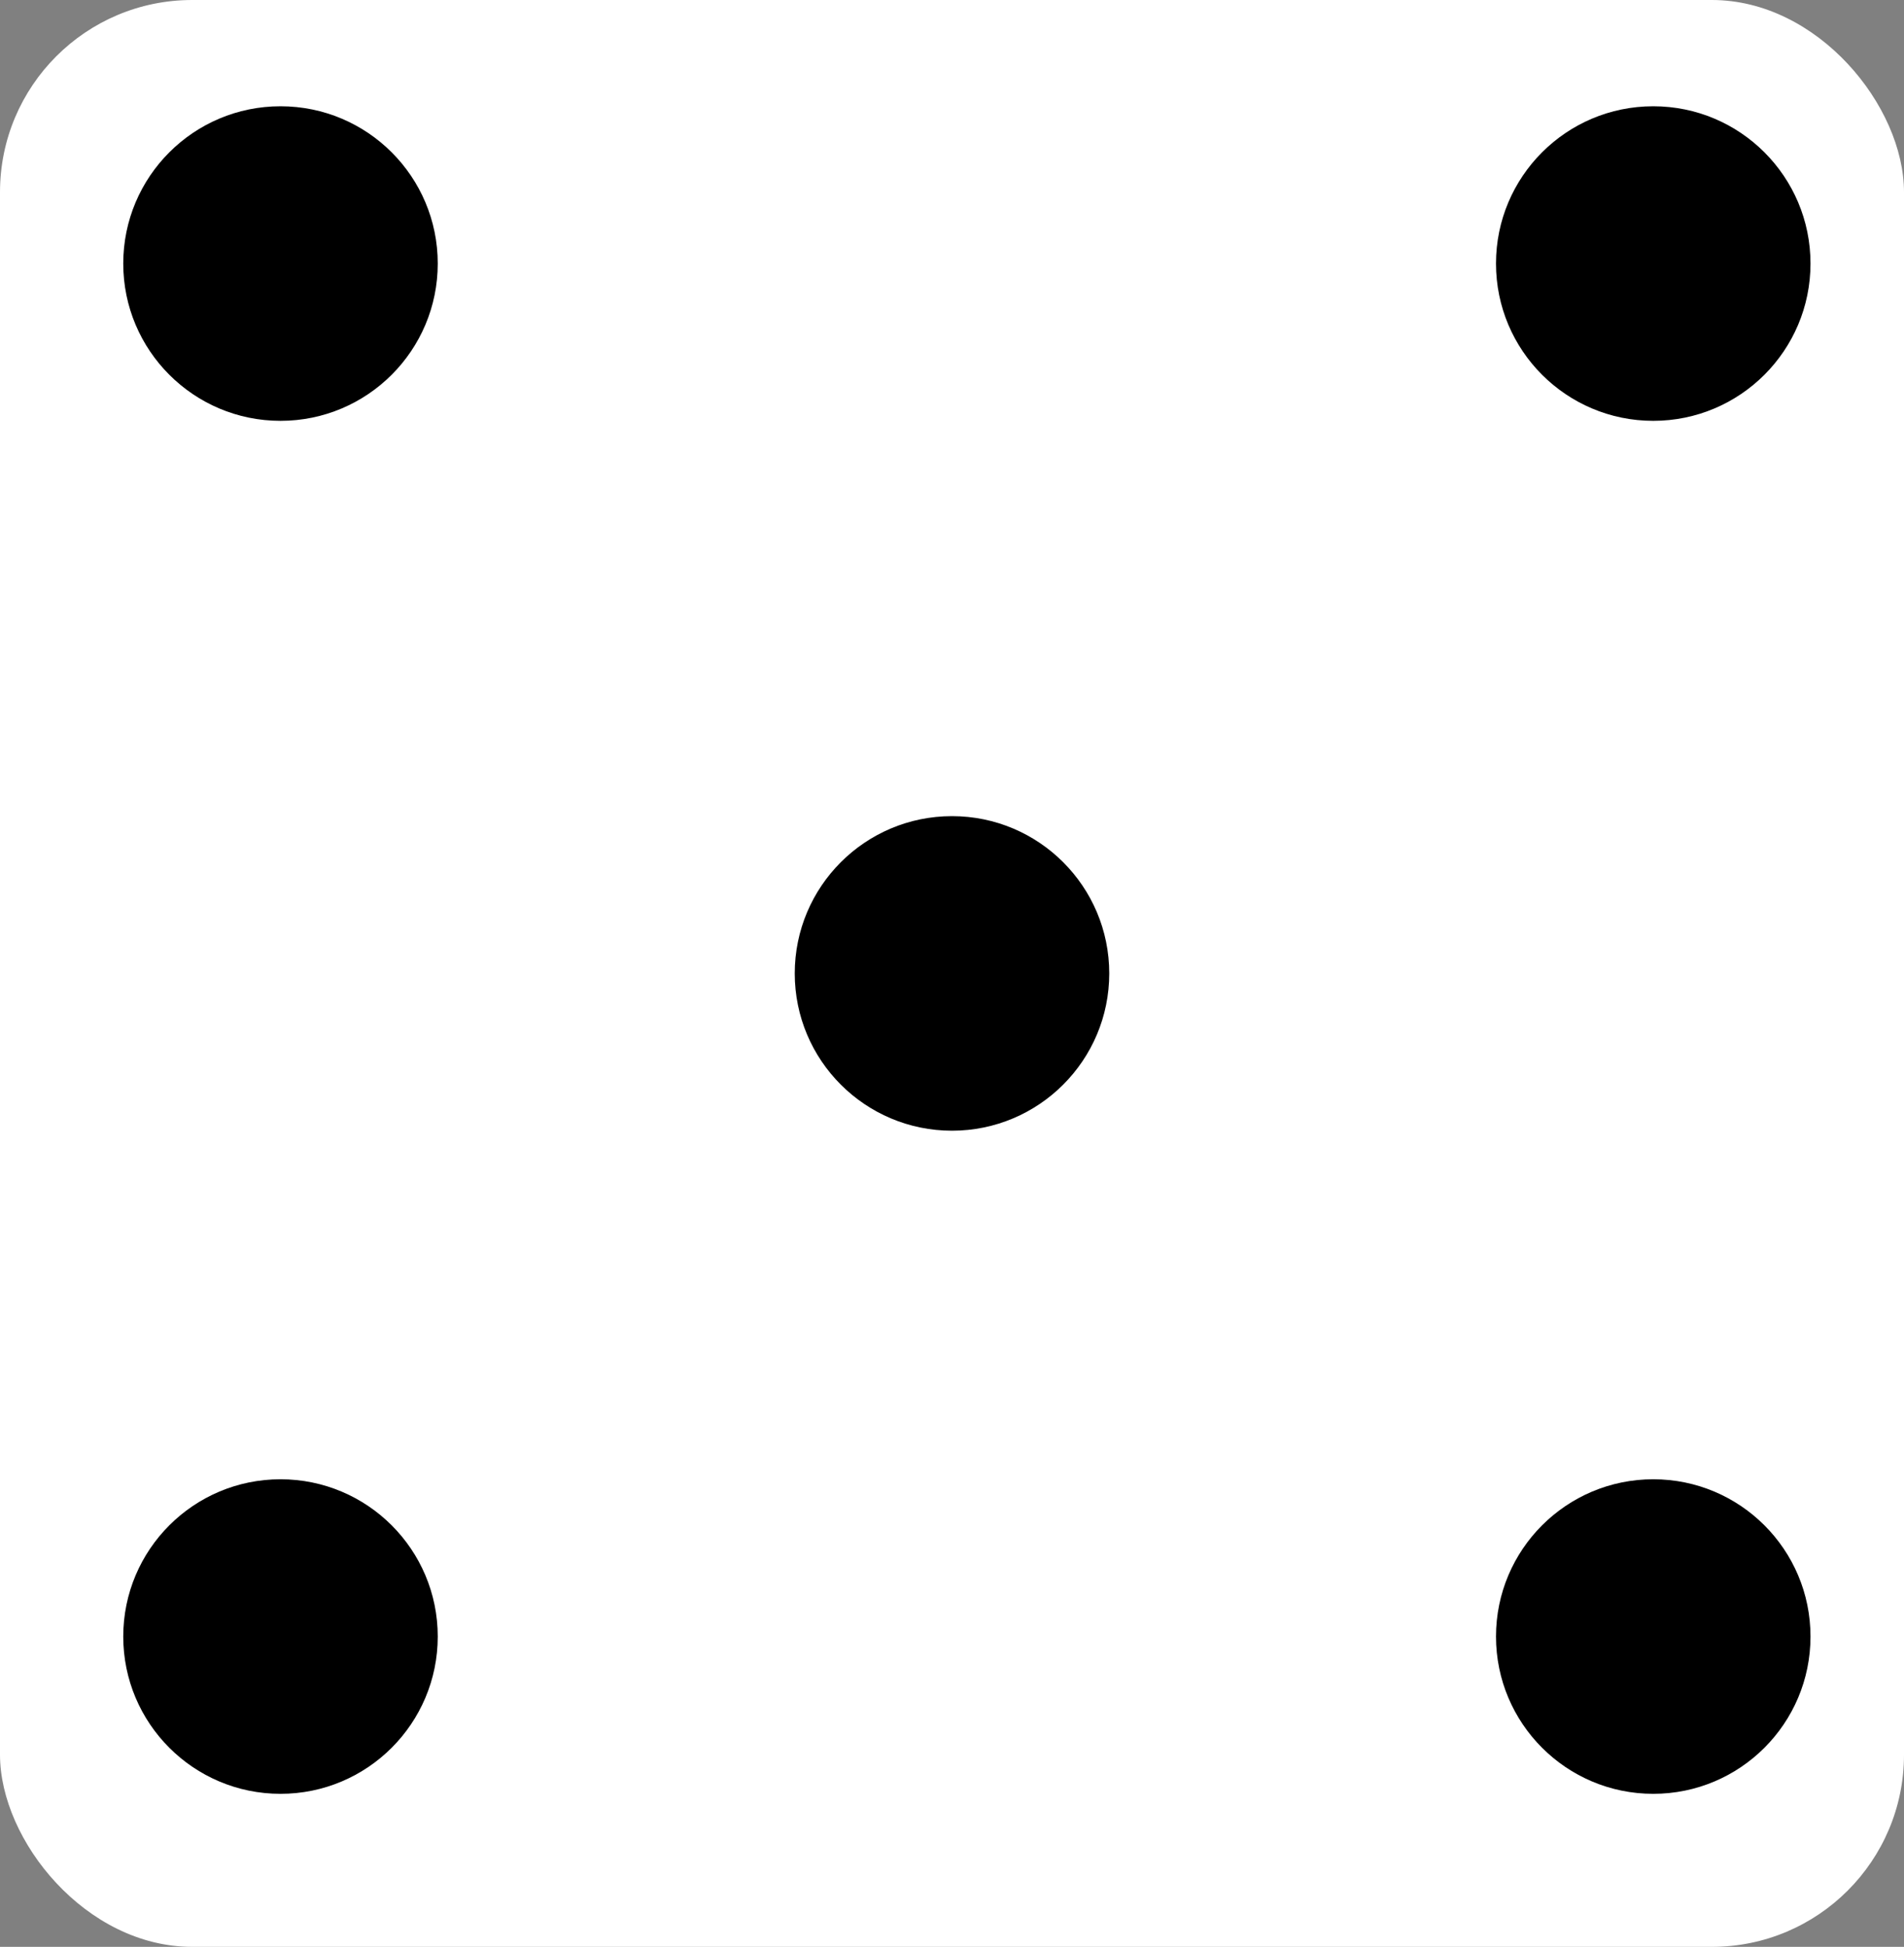 <svg width="448" height="458" xmlns="http://www.w3.org/2000/svg">

 <rect width="100%" height="100%" fill="#808080" stroke="none"/>

 <title>5</title>
 <g>
  <title>Layer 1</title>
  <g data-name="Capa 2" id="Capa_2">
   <rect fill="#ffffff" id="svg_1" rx="45.21" height="458" width="448"/>
  </g>
  <g data-name="Capa 3" id="Capa_3">
   <circle id="svg_2" fill="#000000" r="37" cy="62" cx="389" class="cls-1"/>
   <circle id="svg_3" fill="#000000" r="37" cy="385" cx="66" class="cls-1"/>
   <circle id="svg_4" fill="#000000" r="37" cy="62" cx="66" class="cls-1"/>
   <circle id="svg_5" fill="#000000" r="37" cy="385" cx="389" class="cls-1"/>
   <circle id="svg_6" fill="#000000" r="37" cy="229" cx="224" class="cls-1"/>
  </g>
 </g>
</svg>